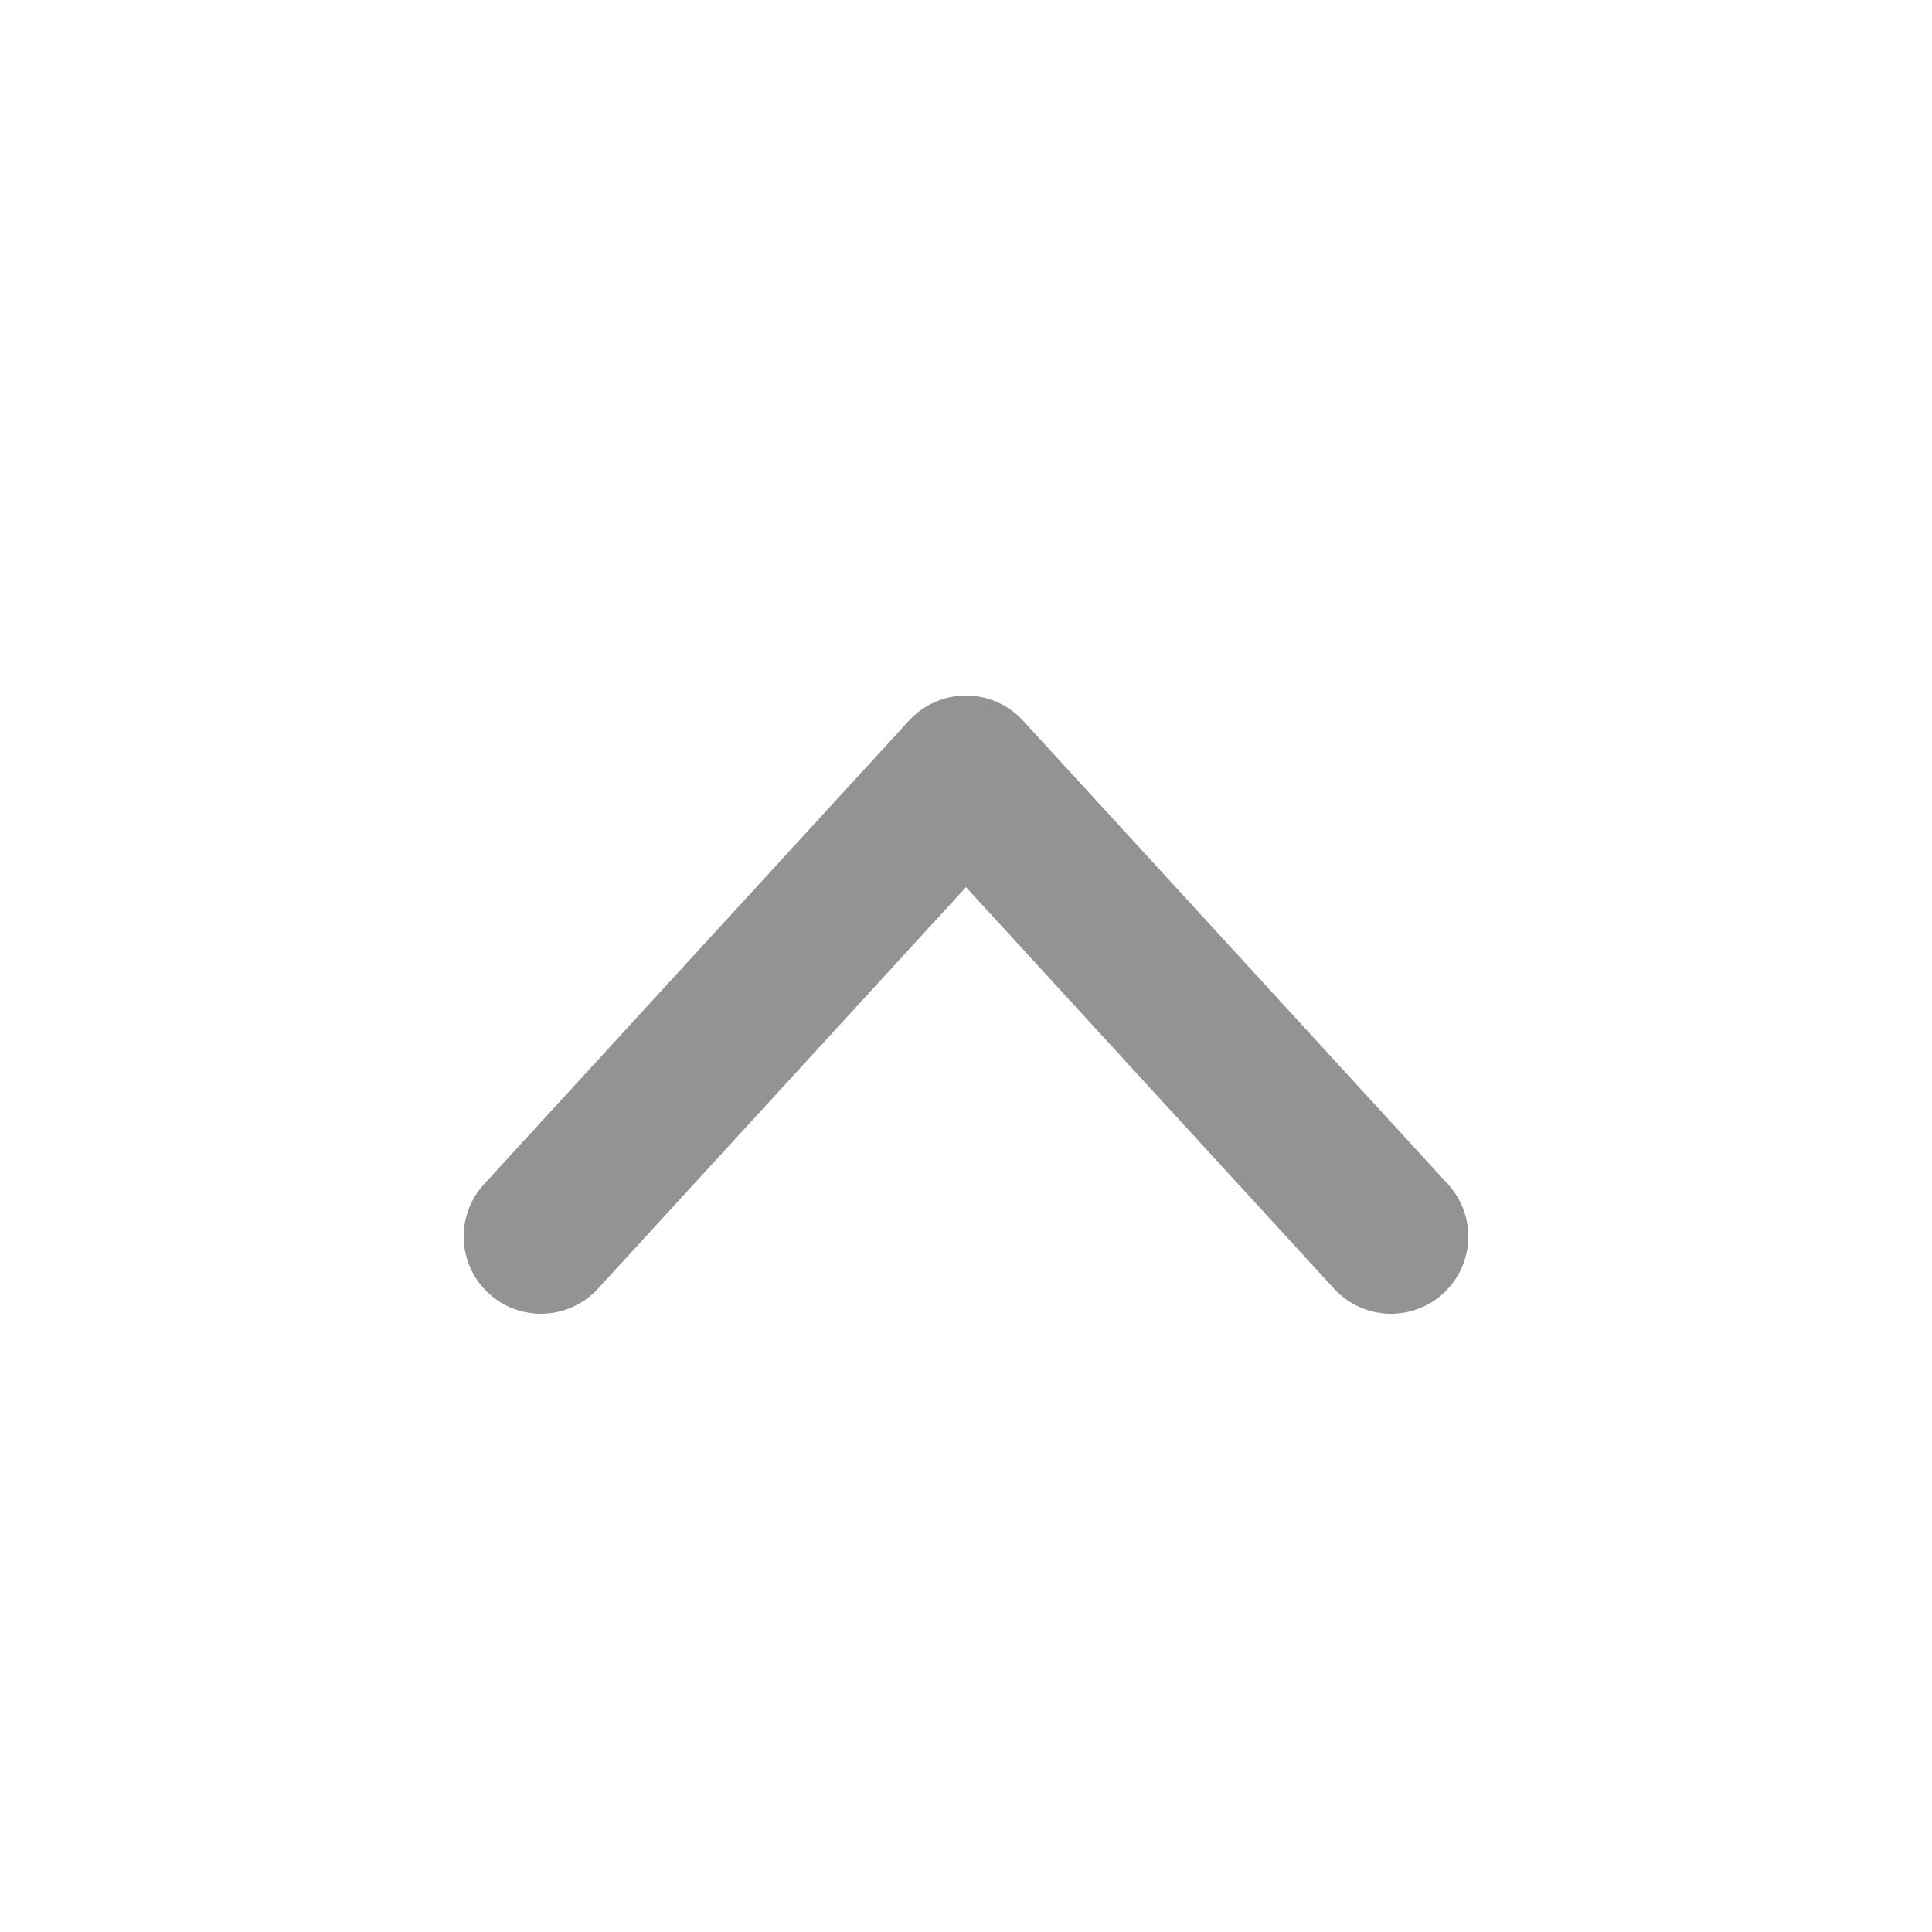 <svg width="25" height="25" viewBox="0 0 25 25" fill="none" xmlns="http://www.w3.org/2000/svg">
<path d="M18 16L12.5 10L7 16" stroke="#939393" stroke-width="2" stroke-linecap="round" stroke-linejoin="round"/>
</svg>
